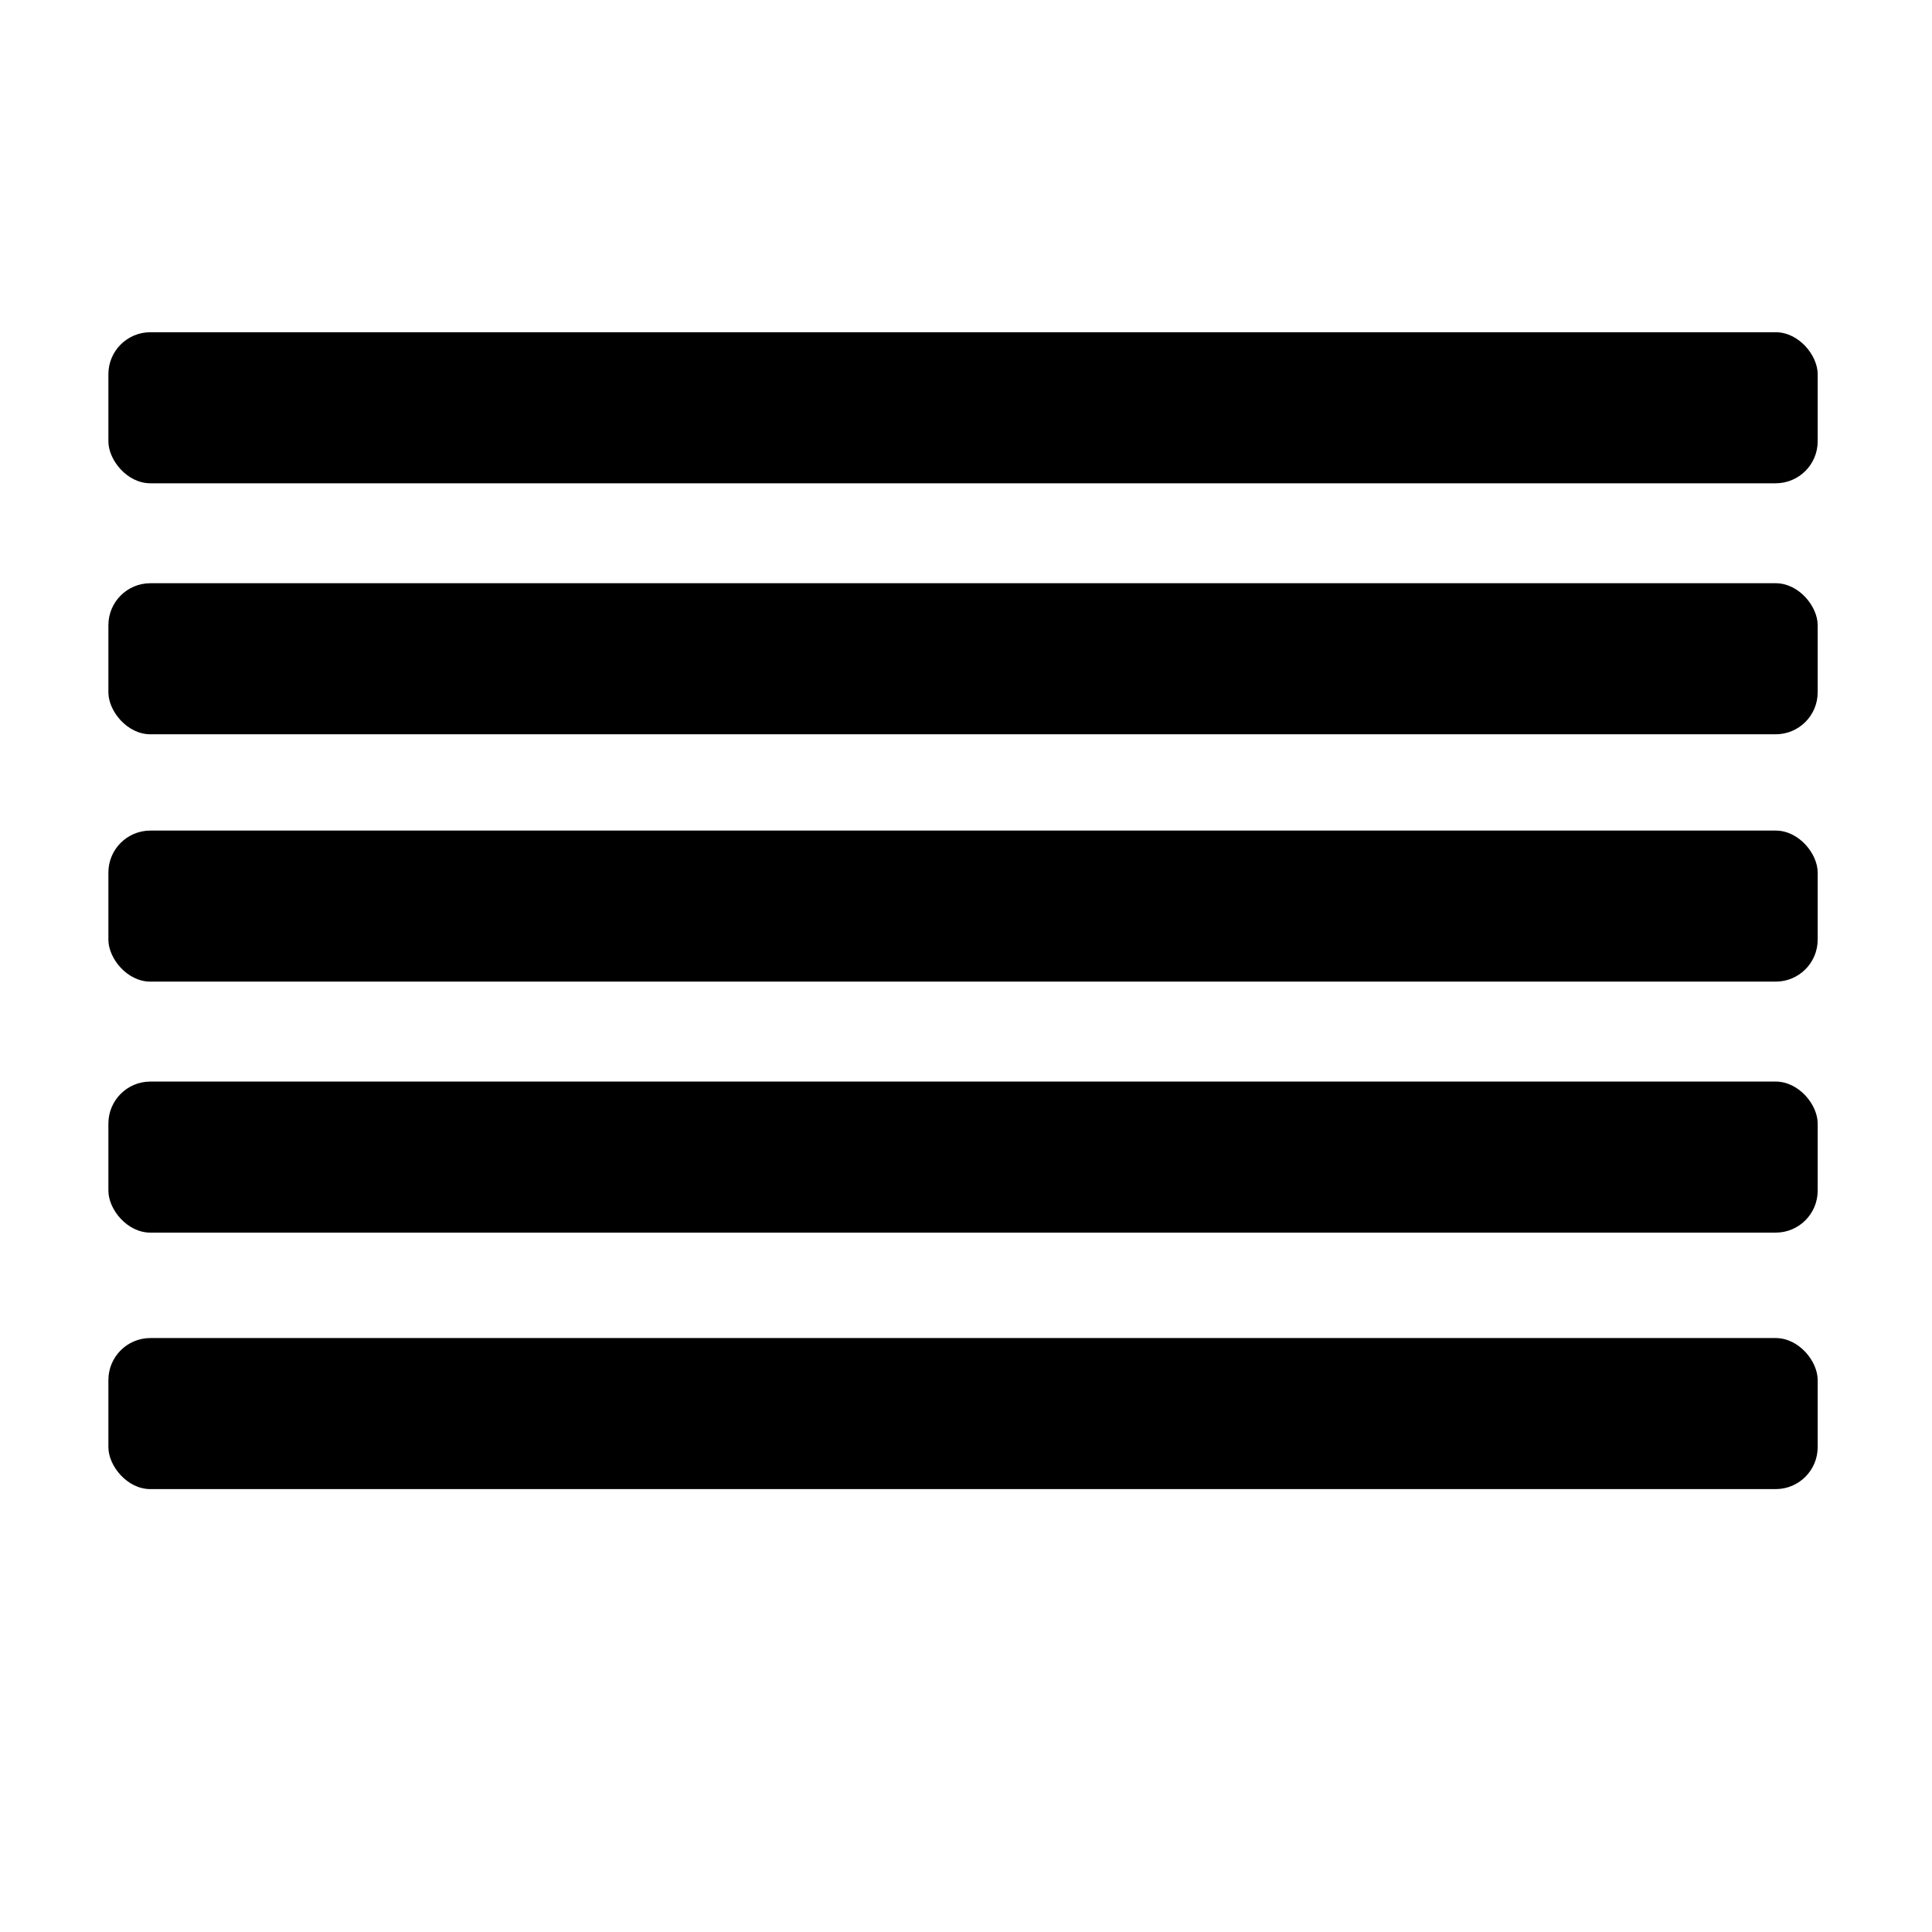 <?xml version="1.0" encoding="UTF-8" standalone="no"?>
<!-- Created with Inkscape (http://www.inkscape.org/) -->

<svg
   width="32"
   height="32"
   viewBox="0 0 8.467 8.467"
   version="1.1"
   id="svg1"
   inkscape:version="1.3.1 (9b9bdc1480, 2023-11-25, custom)"
   sodipodi:docname="justify.svg"
   xmlns:inkscape="http://www.inkscape.org/namespaces/inkscape"
   xmlns:sodipodi="http://sodipodi.sourceforge.net/DTD/sodipodi-0.dtd"
   xmlns="http://www.w3.org/2000/svg"
   xmlns:svg="http://www.w3.org/2000/svg">
  <sodipodi:namedview
     id="namedview1"
     pagecolor="#ffffff"
     bordercolor="#000000"
     borderopacity="0.25"
     inkscape:showpageshadow="2"
     inkscape:pageopacity="0.0"
     inkscape:pagecheckerboard="0"
     inkscape:deskcolor="#d1d1d1"
     inkscape:document-units="mm"
     showguides="true"
     inkscape:zoom="23.033894"
     inkscape:cx="15.585727"
     inkscape:cy="16.236942"
     inkscape:window-width="1920"
     inkscape:window-height="1011"
     inkscape:window-x="955"
     inkscape:window-y="1112"
     inkscape:window-maximized="1"
     inkscape:current-layer="layer1">
    <sodipodi:guide
       position="0.491,7.528"
       orientation="1,0"
       id="guide1"
       inkscape:locked="false" />
    <sodipodi:guide
       position="7.983,6.801"
       orientation="1,0"
       id="guide2"
       inkscape:locked="false" />
    <sodipodi:guide
       position="6.444,7.973"
       orientation="0,-1"
       id="guide3"
       inkscape:locked="false" />
    <sodipodi:guide
       position="5.008,0.46"
       orientation="0,-1"
       id="guide4"
       inkscape:locked="false" />
  </sodipodi:namedview>
  <defs
     id="defs1" />
  <g
     inkscape:label="Capa 1"
     inkscape:groupmode="layer"
     id="layer1">
    <rect
       style="opacity:1;fill:#000000;fill-opacity:1;stroke:none;stroke-width:0.565;stroke-linecap:round;stroke-linejoin:round"
       id="rect8"
       width="7.491"
       height="0.662"
       x="-7.966"
       y="-2.118"
       ry="0.184"
       transform="scale(-1)" />
    <rect
       style="opacity:1;fill:#000000;fill-opacity:1;stroke:none;stroke-width:0.565;stroke-linecap:round;stroke-linejoin:round"
       id="rect9"
       width="7.491"
       height="0.662"
       x="-7.966"
       y="-3.218"
       ry="0.184"
       transform="scale(-1)" />
    <rect
       style="opacity:1;fill:#000000;fill-opacity:1;stroke:none;stroke-width:0.565;stroke-linecap:round;stroke-linejoin:round"
       id="rect10"
       width="7.491"
       height="0.662"
       x="-7.966"
       y="-4.302"
       ry="0.184"
       transform="scale(-1)" />
    <rect
       style="opacity:1;fill:#000000;fill-opacity:1;stroke:none;stroke-width:0.565;stroke-linecap:round;stroke-linejoin:round"
       id="rect11"
       width="7.491"
       height="0.662"
       x="-7.966"
       y="-5.402"
       ry="0.184"
       transform="scale(-1)" />
    <rect
       style="opacity:1;fill:#000000;fill-opacity:1;stroke:none;stroke-width:0.565;stroke-linecap:round;stroke-linejoin:round"
       id="rect12"
       width="7.491"
       height="0.662"
       x="-7.966"
       y="-6.526"
       ry="0.184"
       transform="scale(-1)" />
  </g>
</svg>
